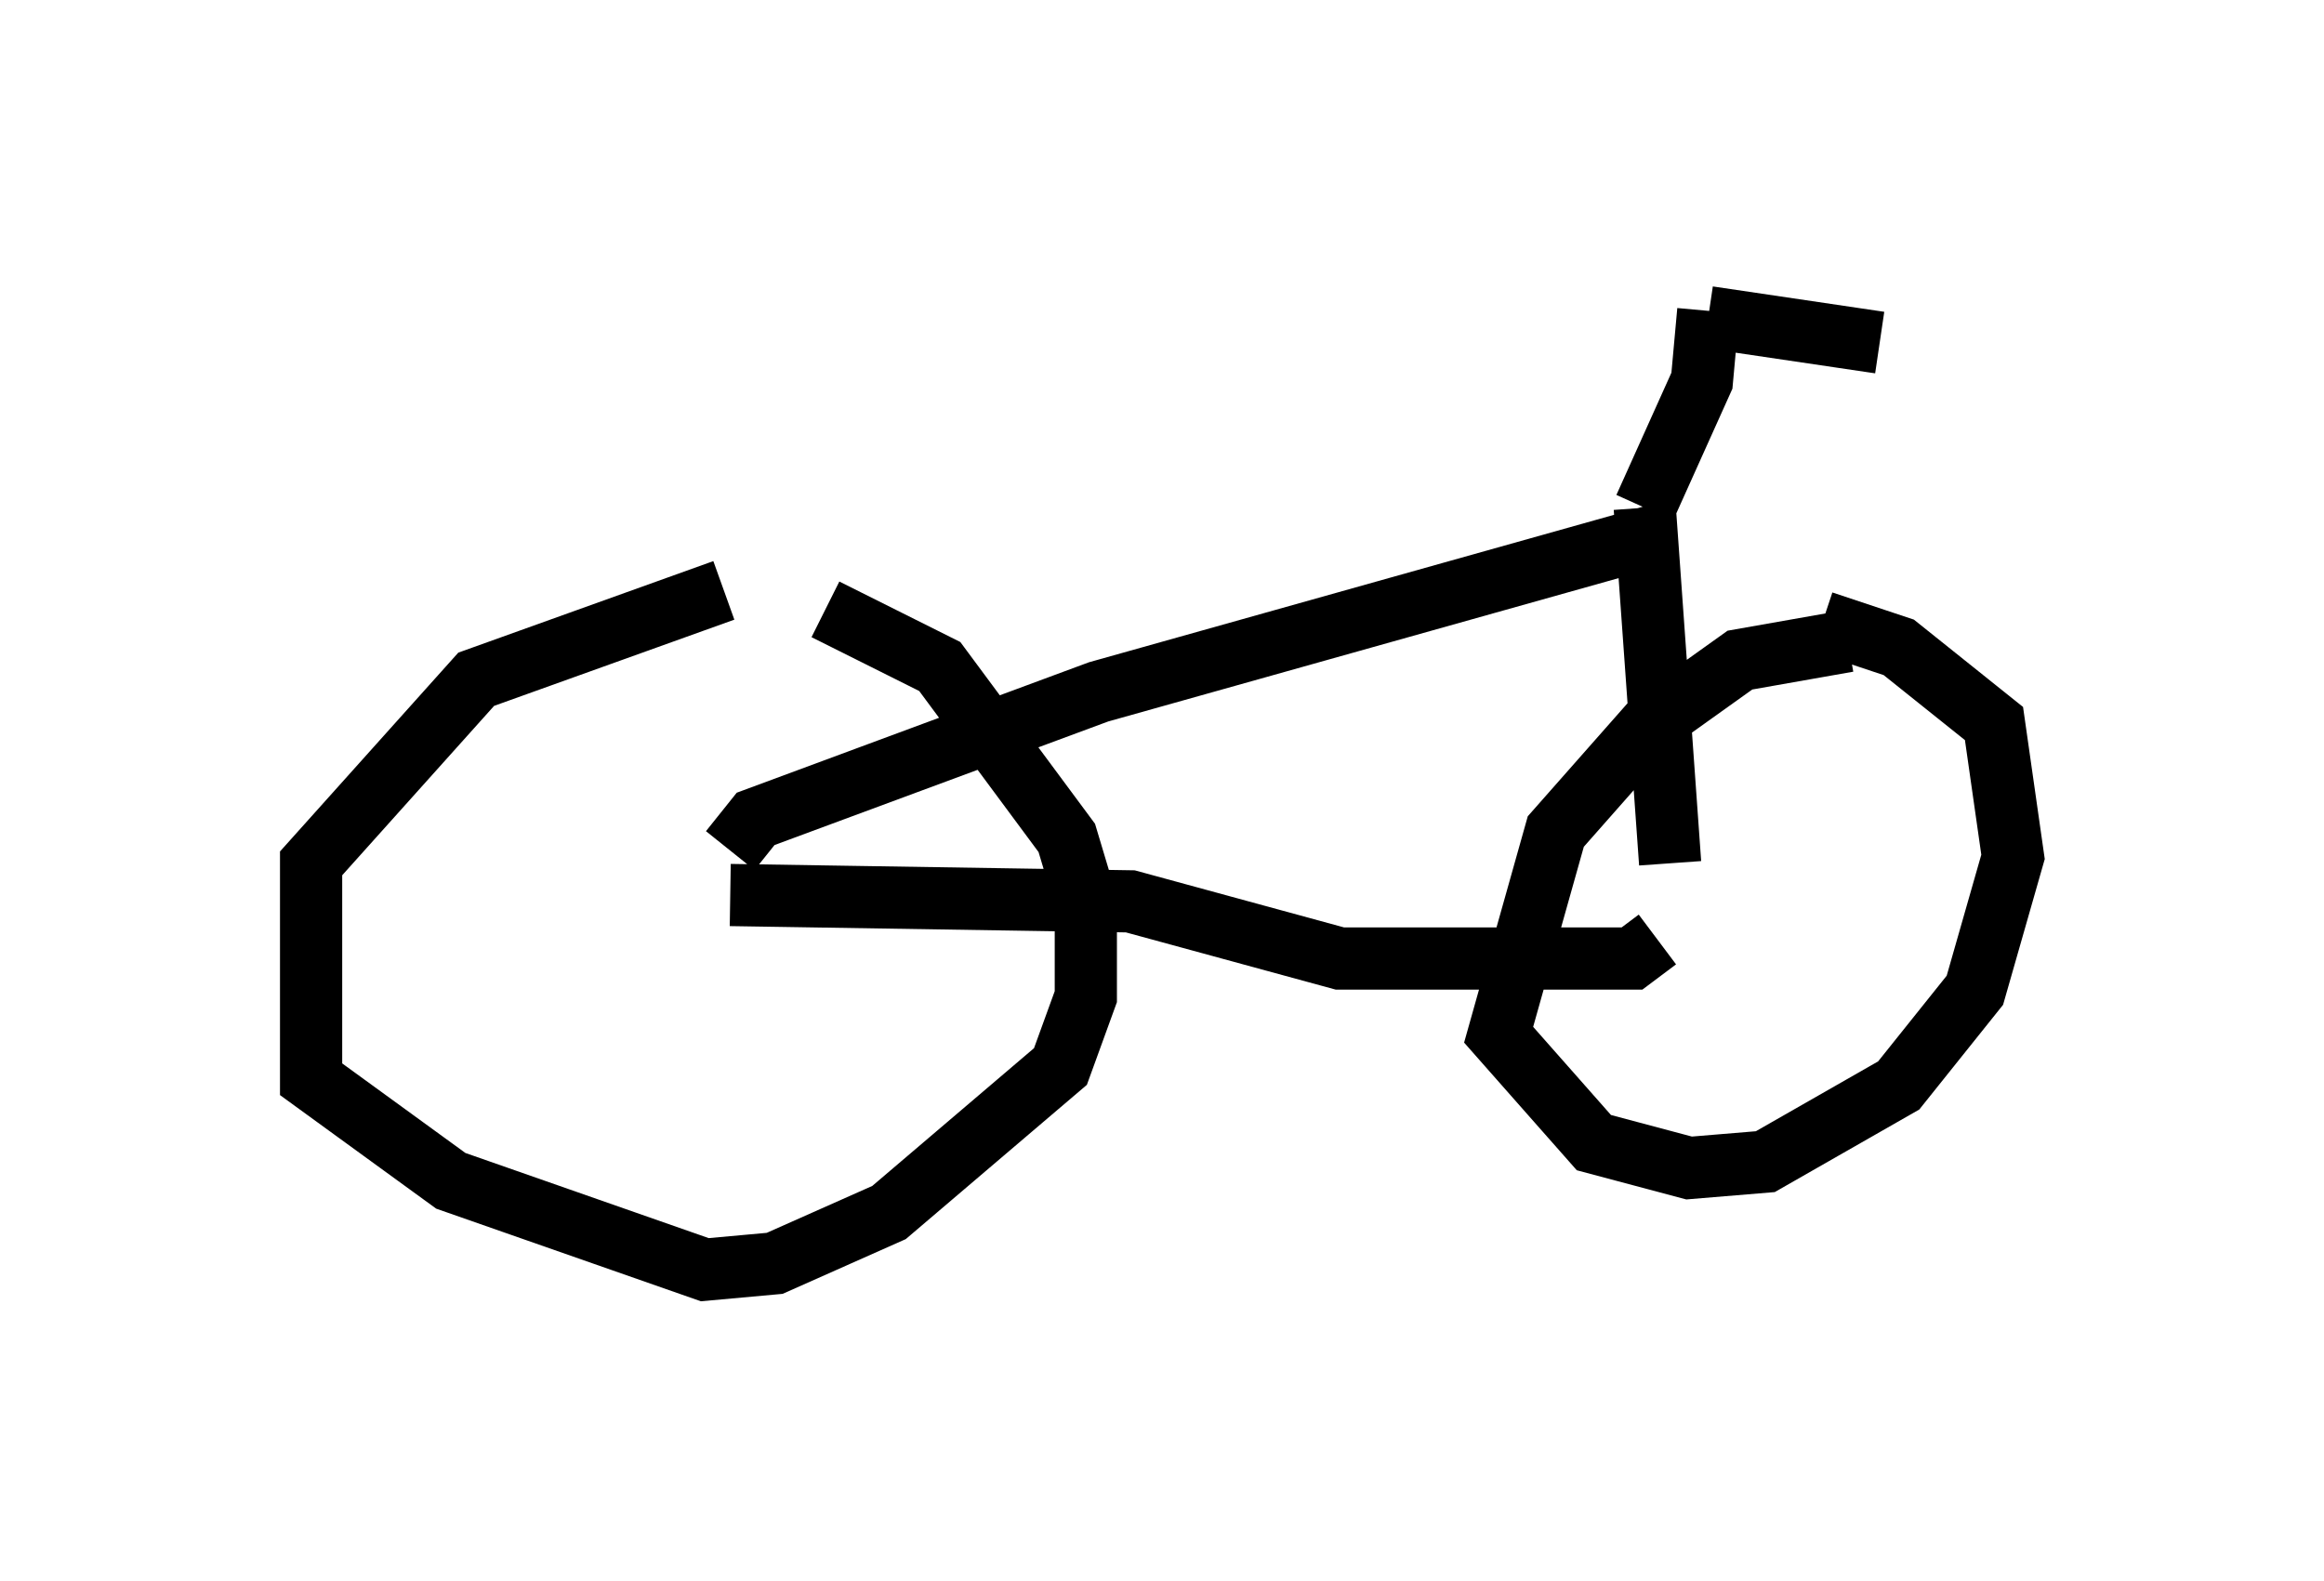 <?xml version="1.0" encoding="utf-8" ?>
<svg baseProfile="full" height="25.415" version="1.1" width="37.359" xmlns="http://www.w3.org/2000/svg" xmlns:ev="http://www.w3.org/2001/xml-events" xmlns:xlink="http://www.w3.org/1999/xlink"><defs /><rect fill="white" height="25.415" width="37.359" x="0" y="0" /><path d="M13.371, 9.39 m-1.735, 0.102 l-3.981, 1.429 -2.654, 2.96 l0.0, 3.471 2.246, 1.633 l4.083, 1.429 1.123, -0.102 l1.838, -0.817 2.756, -2.348 l0.408, -1.123 0.0, -1.531 l-0.306, -1.021 -2.042, -2.756 l-1.838, -0.919 m16.436, 0.51 l-1.735, 0.306 -1.429, 1.021 l-1.531, 1.735 -0.919, 3.267 l1.531, 1.735 1.531, 0.408 l1.225, -0.102 2.144, -1.225 l1.225, -1.531 0.613, -2.144 l-0.306, -2.144 -1.531, -1.225 l-1.225, -0.408 m-17.559, 4.39 l6.431, 0.102 3.369, 0.919 l4.696, 0.0 0.408, -0.306 m-14.904, -1.429 l0.408, -0.51 5.513, -2.042 l9.086, -2.552 m0.102, 5.308 l-0.408, -5.717 m0.0, 0.0 l0.919, -2.042 0.102, -1.123 m0.0, 0.102 l2.756, 0.408 " fill="none" stroke="black" stroke-width="1" /></svg>